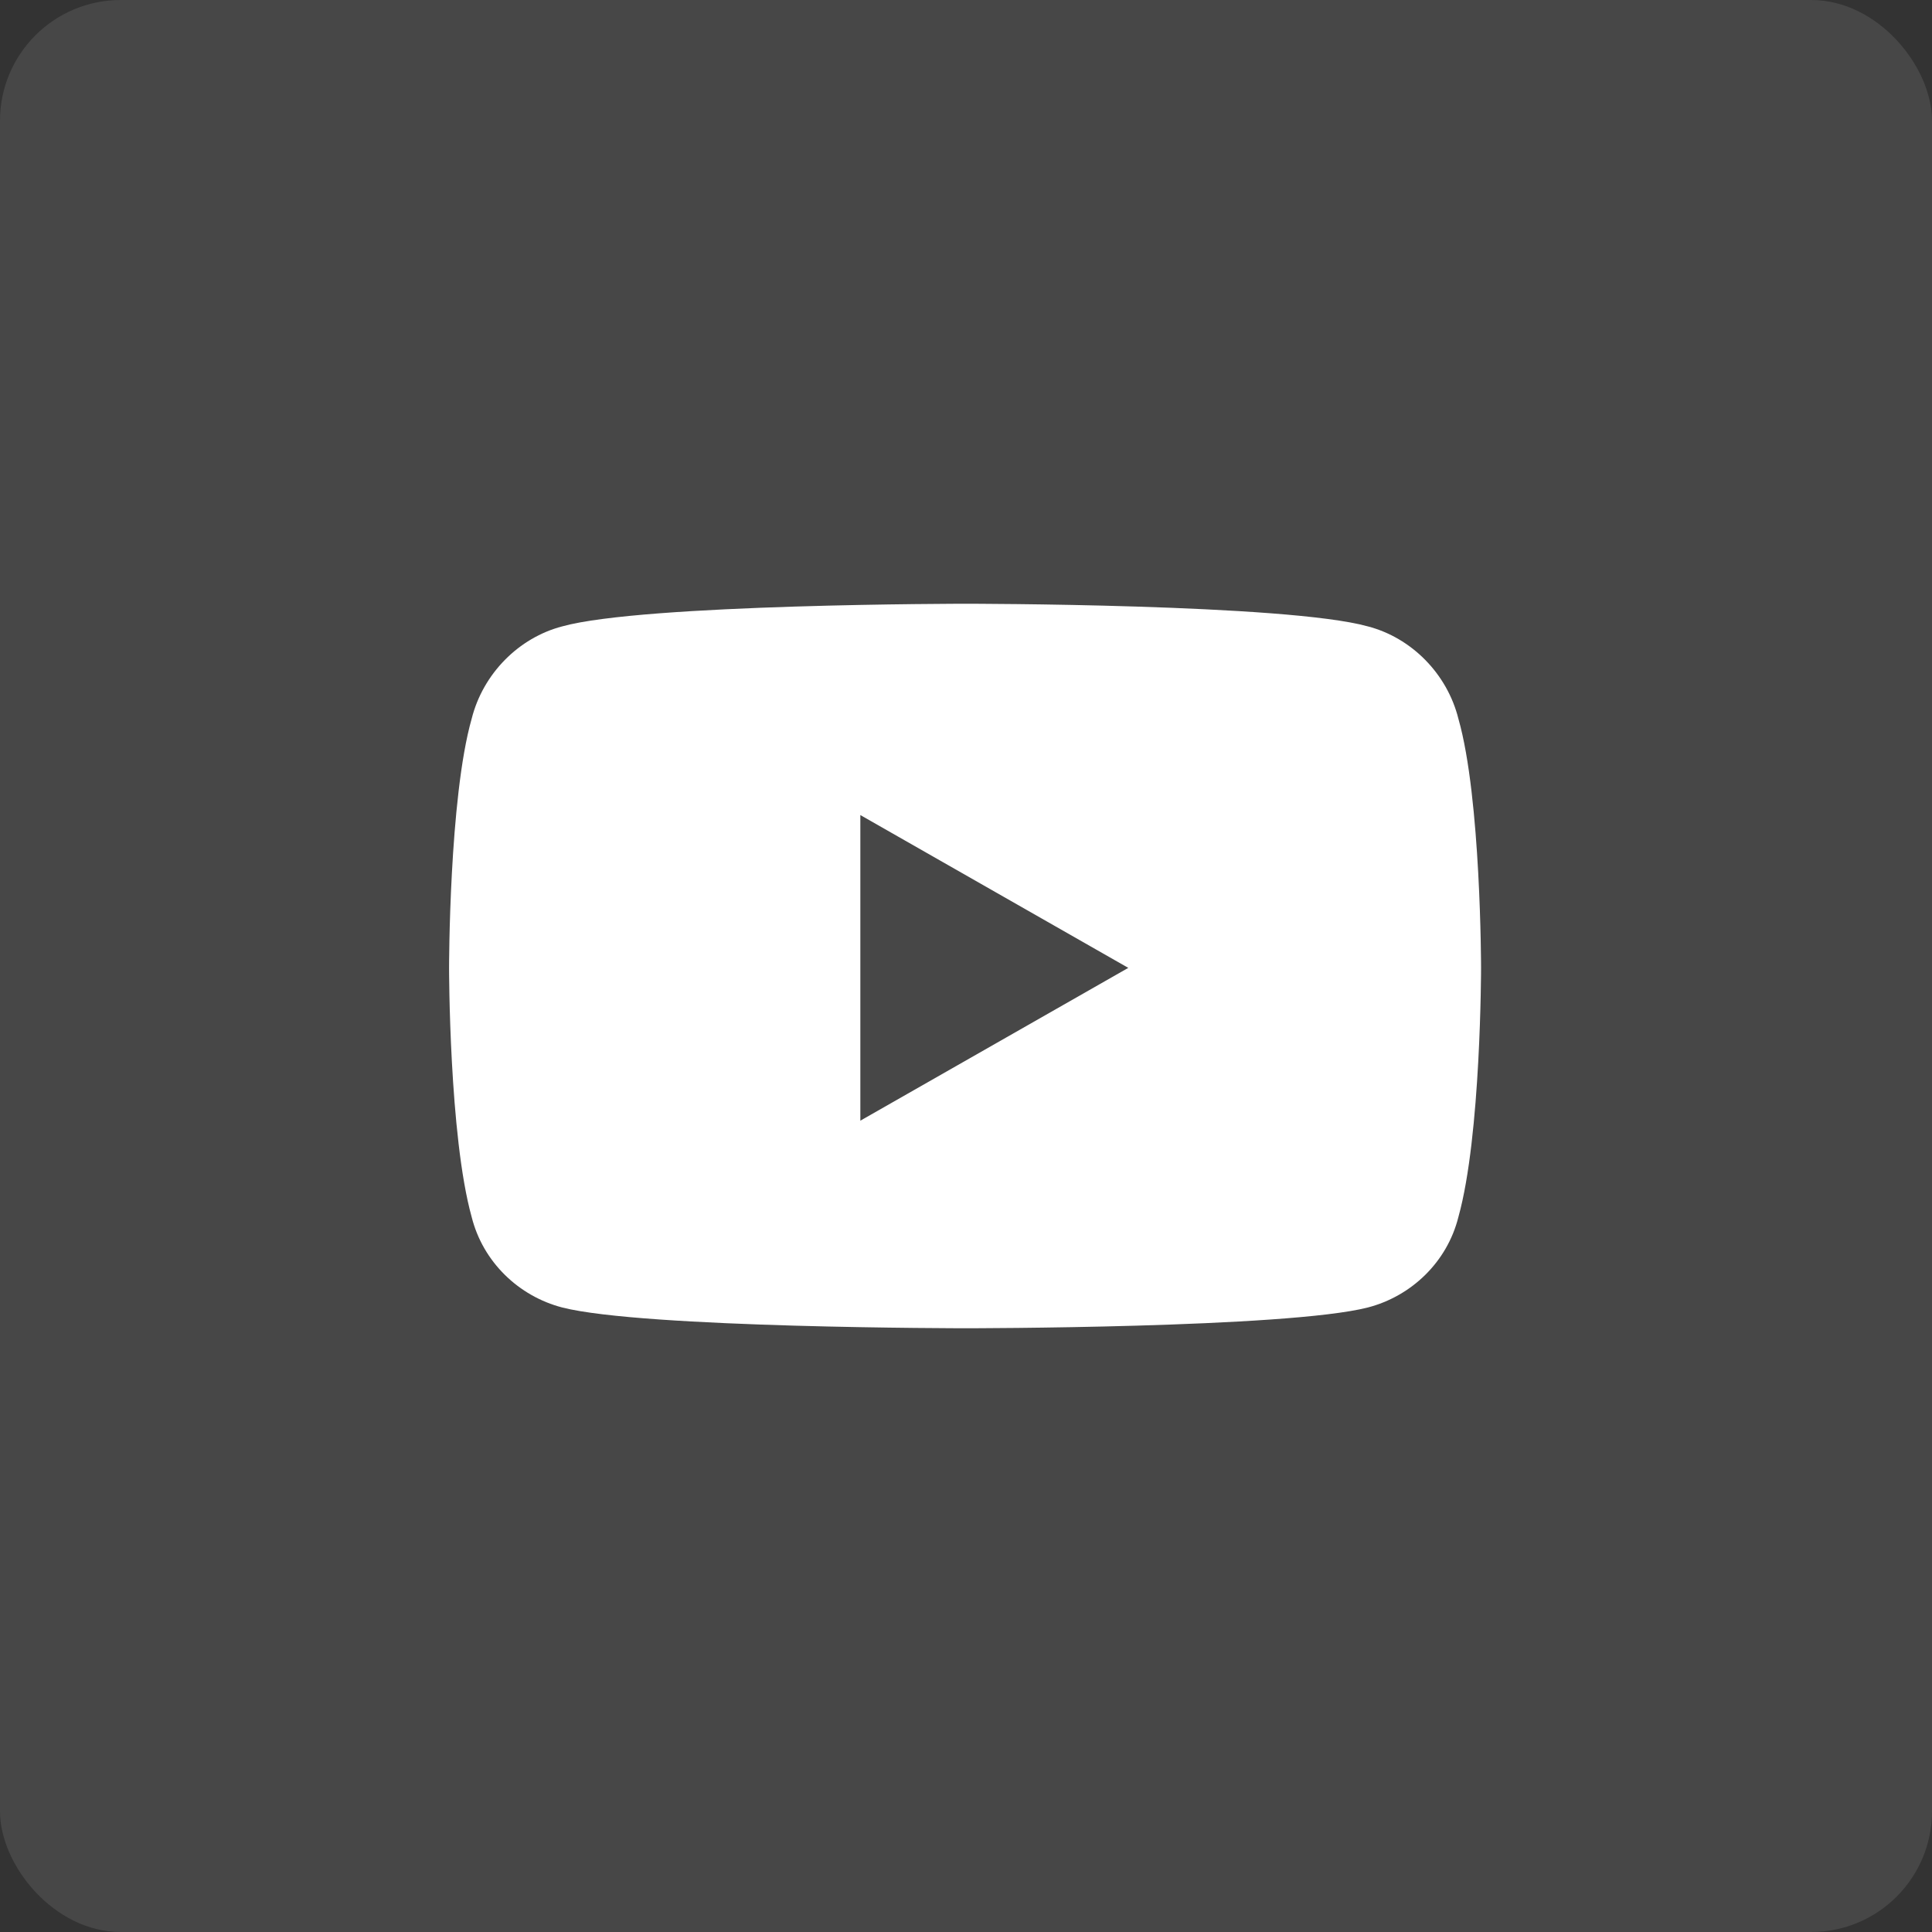 <svg width="32" height="32" viewBox="0 0 32 32" fill="none" xmlns="http://www.w3.org/2000/svg">
<rect x="0" y="0" width="32" height="32" fill="#333333" stroke="none"/>
<rect width="32" height="32" rx="2" fill="white" fill-opacity="0.1"/>
<path d="M24.156 11.906C24.531 13.219 24.531 16.031 24.531 16.031C24.531 16.031 24.531 18.812 24.156 20.156C23.969 20.906 23.375 21.469 22.656 21.656C21.312 22 16 22 16 22C16 22 10.656 22 9.312 21.656C8.594 21.469 8 20.906 7.812 20.156C7.438 18.812 7.438 16.031 7.438 16.031C7.438 16.031 7.438 13.219 7.812 11.906C8 11.156 8.594 10.562 9.312 10.375C10.656 10 16 10 16 10C16 10 21.312 10 22.656 10.375C23.375 10.562 23.969 11.156 24.156 11.906ZM14.25 18.562L18.688 16.031L14.25 13.5V18.562Z" fill="white"/>
</svg>
